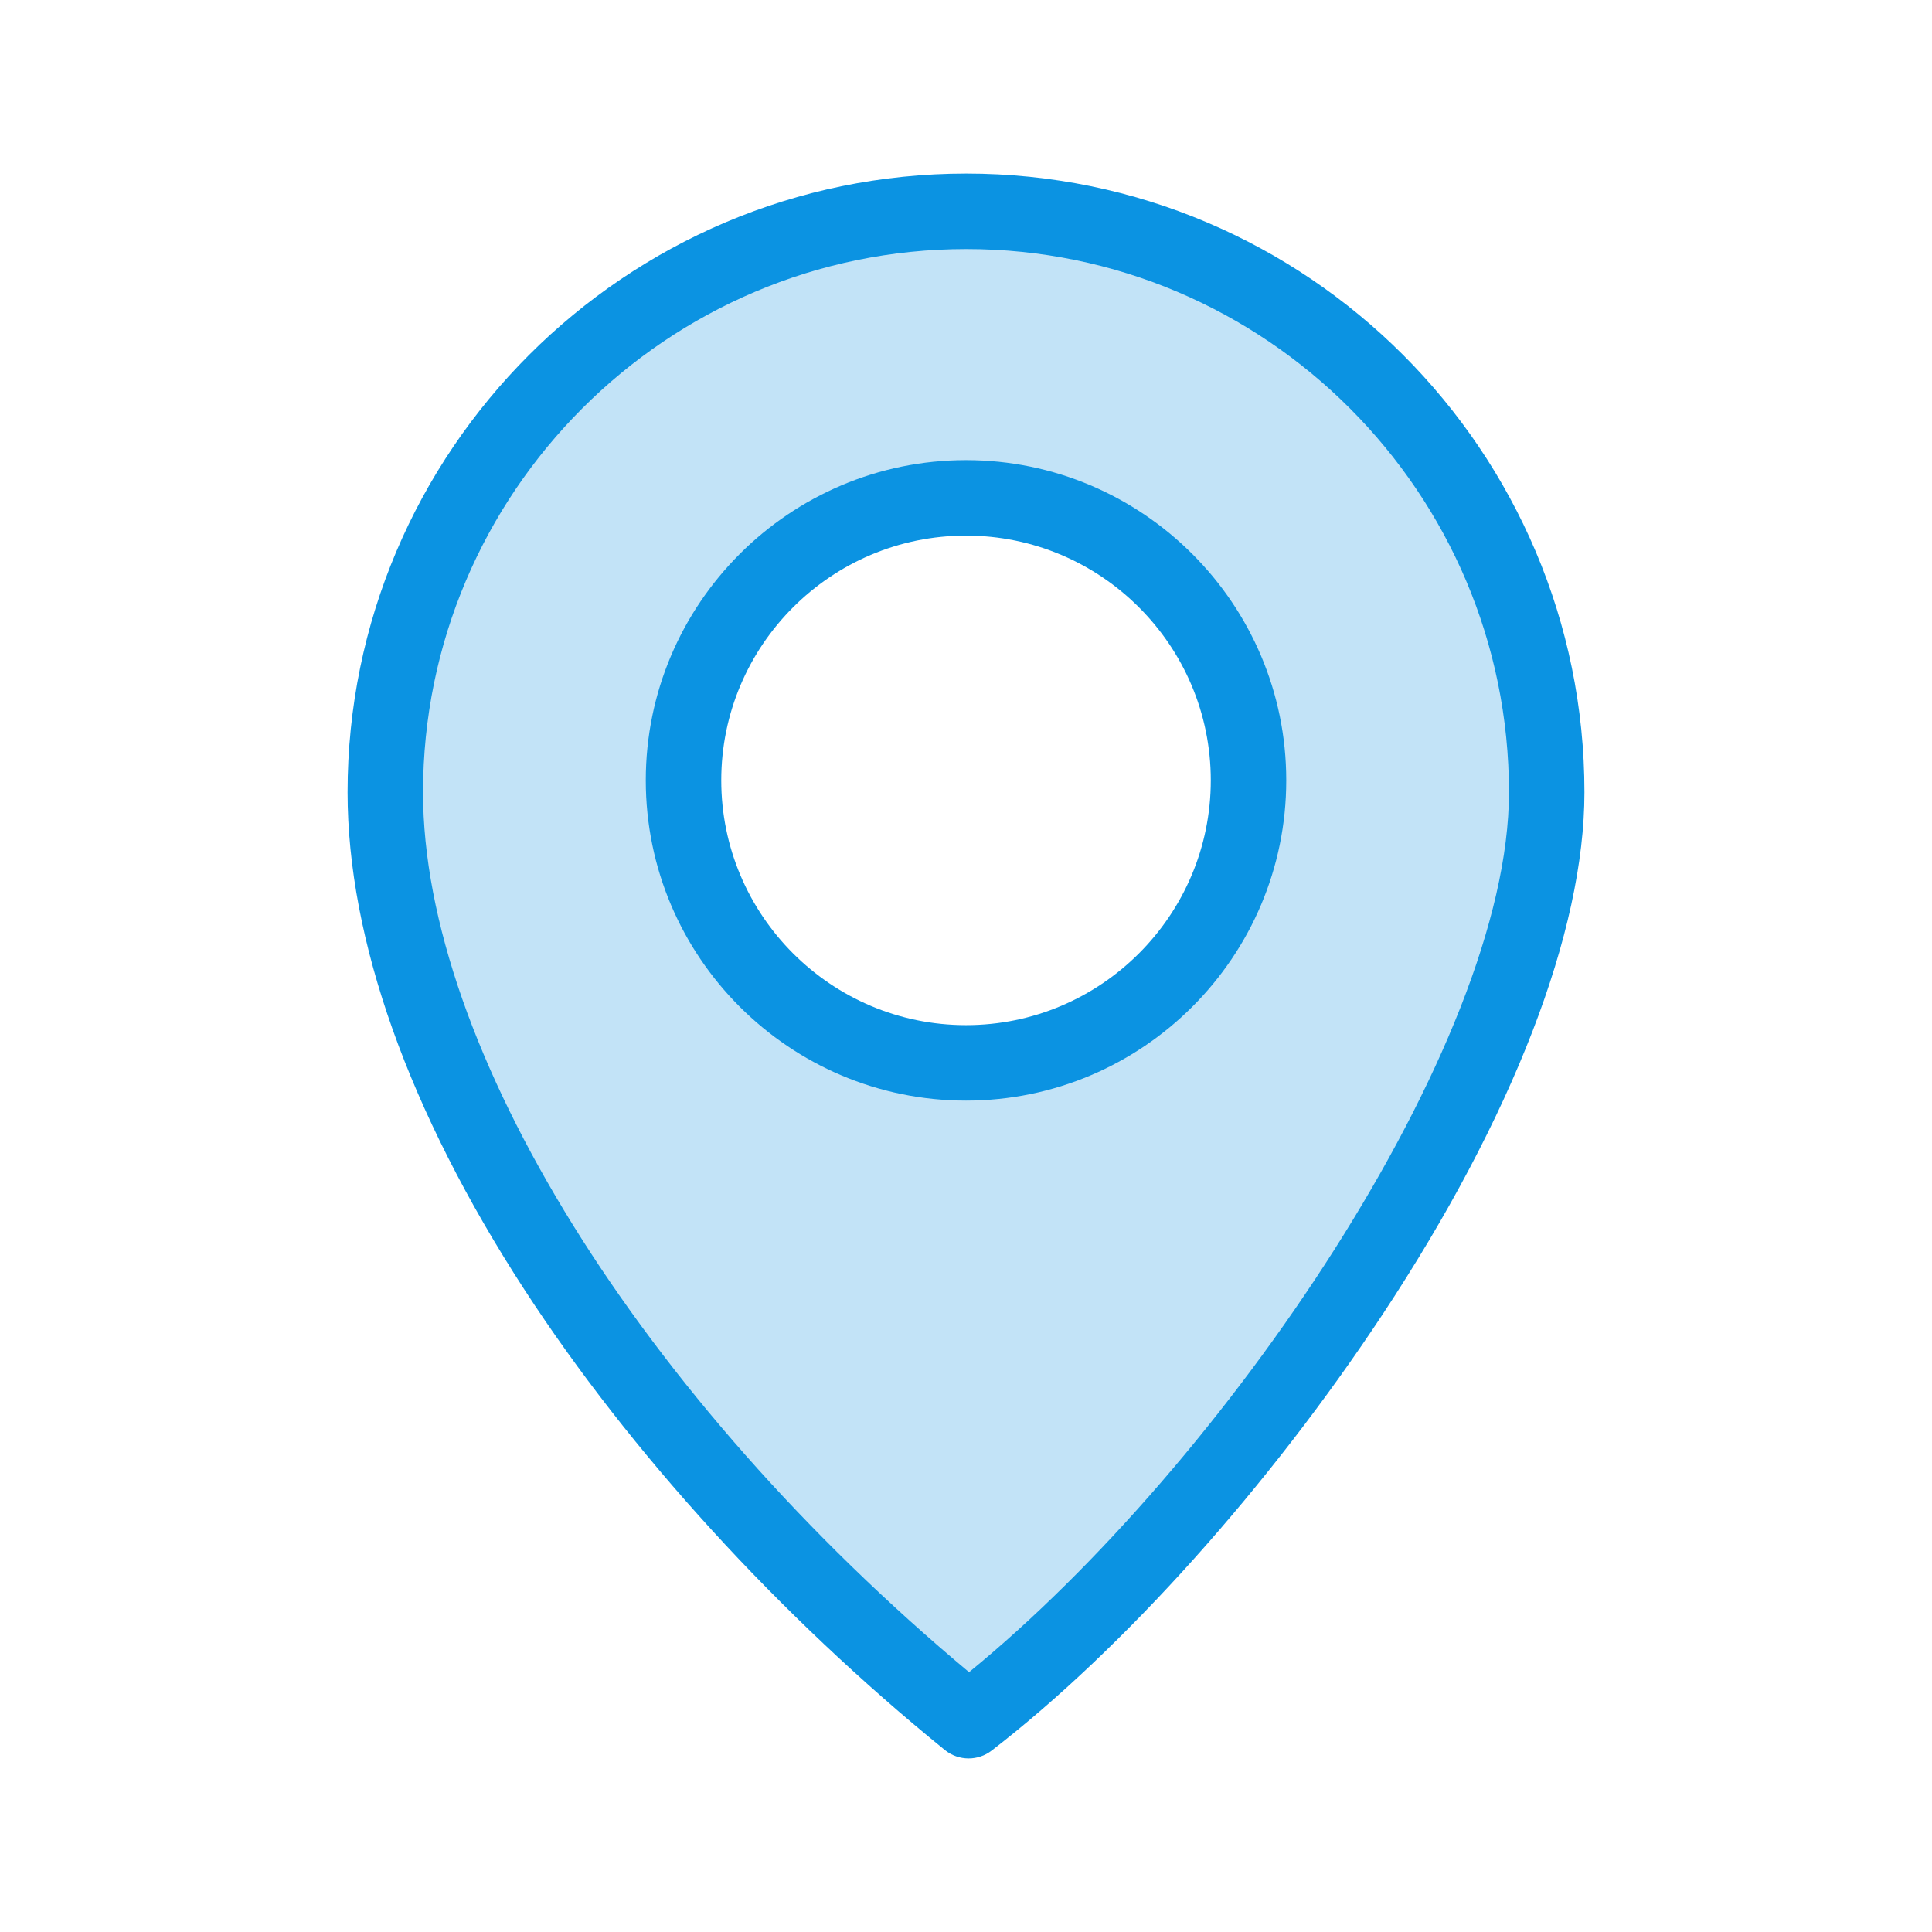 <?xml version="1.0" ?><!DOCTYPE svg  PUBLIC '-//W3C//DTD SVG 1.1//EN'  'http://www.w3.org/Graphics/SVG/1.1/DTD/svg11.dtd'><svg height="512px" style="enable-background:new 0 0 512 512;" version="1.1" viewBox="0 0 512 512" width="512px" xml:space="preserve" xmlns="http://www.w3.org/2000/svg" xmlns:xlink="http://www.w3.org/1999/xlink"><g id="_x31_57_x2C__Twitter_x2C__Location_x2C__Map"><g id="XMLID_5063_"><g id="XMLID_6732_"><g><g><g><path d="M256.081,56c84.87,0,153.809,68.94,153.809,153.96c0,77.06-87.02,195.03-153.199,246.04        c-85.33-69.24-154.58-167.75-154.58-246.04C102.111,124.94,171.05,56,256.081,56z M330.87,206.8        c0-41.34-33.521-74.86-74.87-74.86c-41.35,0-74.859,33.52-74.859,74.86c0,41.35,33.51,74.87,74.859,74.87        C297.35,281.67,330.87,248.15,330.87,206.8z" style="fill:#C2E3F7;"/></g></g></g><g><g><g><path d="M256,291.67c-46.792,0-84.86-38.073-84.86-84.87c0-46.792,38.068-84.86,84.86-84.86        c46.798,0,84.87,38.068,84.87,84.86C340.87,253.597,302.798,291.67,256,291.67z M256,141.94        c-35.764,0-64.86,29.096-64.86,64.86c0,35.77,29.096,64.87,64.86,64.87c35.77,0,64.87-29.101,64.87-64.87        C320.87,171.036,291.77,141.94,256,141.94z" style="fill:#0B93E2;"/></g><g><path d="M256.69,466c-2.235,0-4.467-0.746-6.301-2.234c-43.852-35.583-83.405-78.891-111.374-121.944        C108.33,294.586,92.11,248.989,92.11,209.96C92.11,119.552,165.667,46,256.08,46c90.325,0,163.81,73.552,163.81,163.96        c0,36.966-18.978,86.08-53.436,138.297c-30.08,45.58-68.831,88.818-103.659,115.663C260.994,465.309,258.841,466,256.69,466z         M256.08,66c-79.385,0-143.97,64.58-143.97,143.96c0,67.695,57.873,160.65,144.696,233.182        C324.356,387.99,399.89,277.181,399.89,209.96C399.89,130.58,335.377,66,256.08,66z" style="fill:#0B93E2;"/></g></g></g></g></g></g><g id="Layer_1"/></svg>